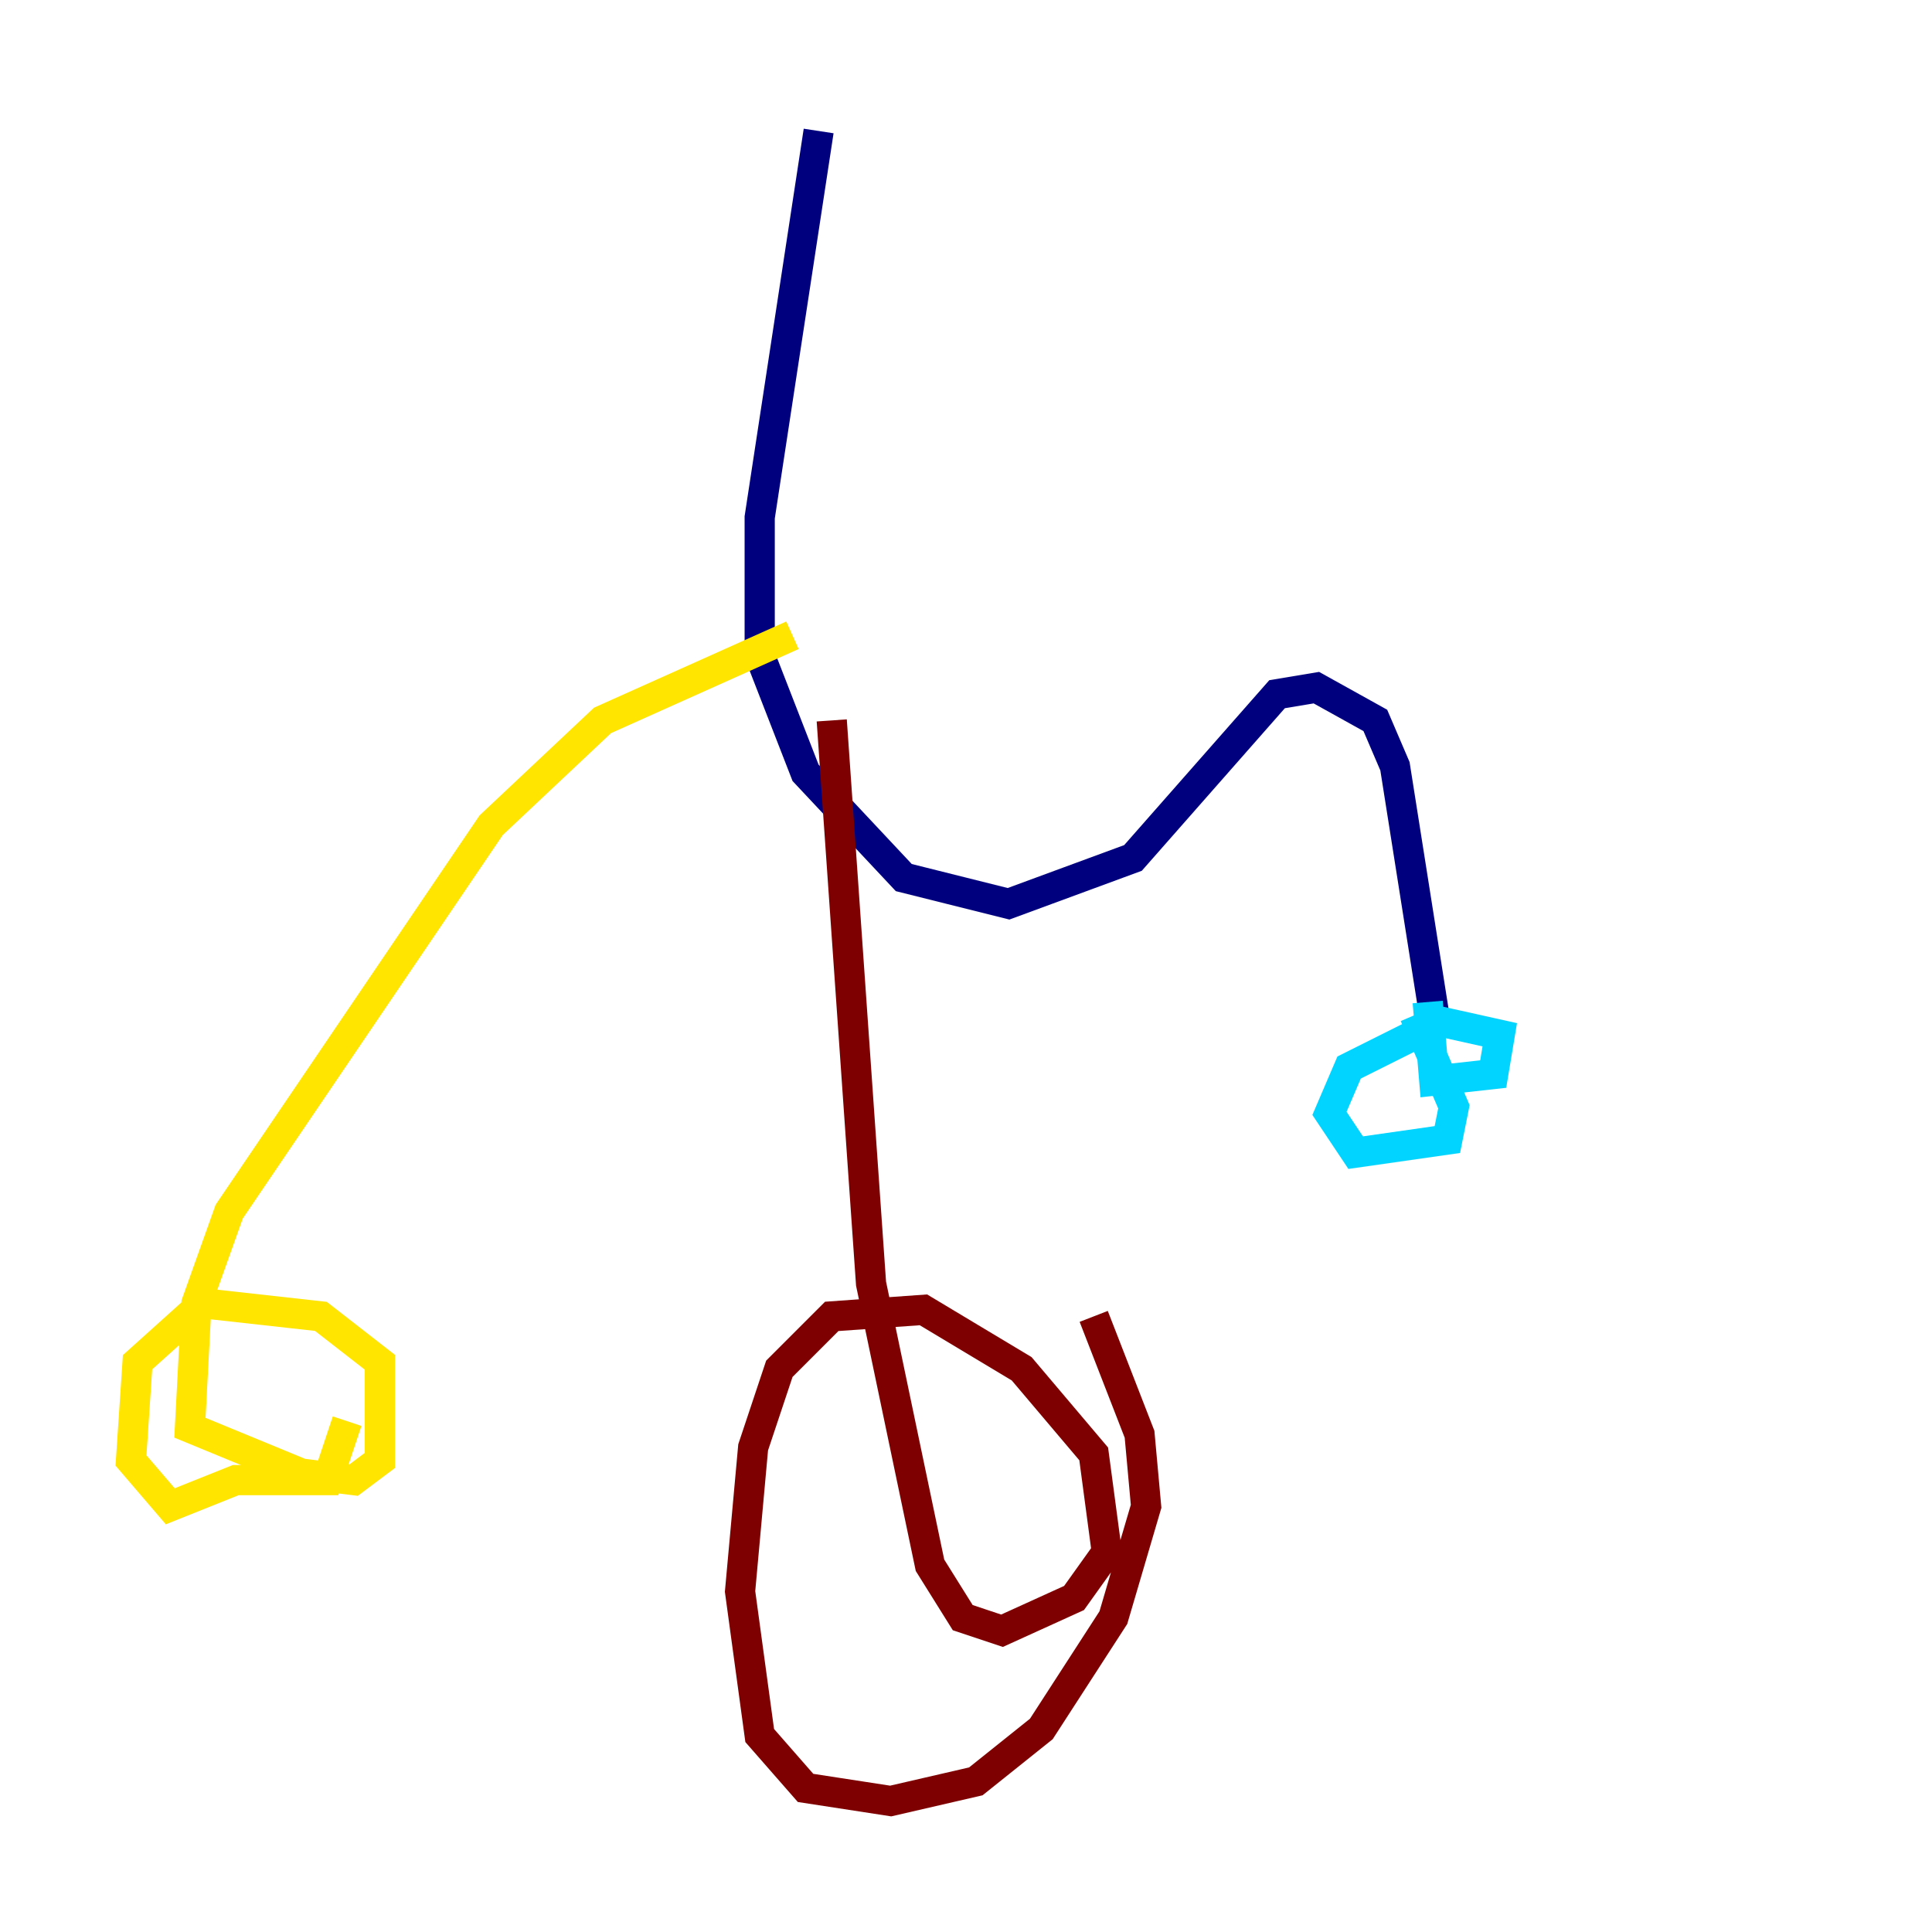 <?xml version="1.0" encoding="utf-8" ?>
<svg baseProfile="tiny" height="128" version="1.2" viewBox="0,0,128,128" width="128" xmlns="http://www.w3.org/2000/svg" xmlns:ev="http://www.w3.org/2001/xml-events" xmlns:xlink="http://www.w3.org/1999/xlink"><defs /><polyline fill="none" points="54.237,8.678 50.332,34.278 50.332,43.39 53.37,51.2 59.878,58.142 66.82,59.878 75.064,56.841 84.61,45.993 87.214,45.559 91.119,47.729 92.42,50.766 95.024,67.254" stroke="#00007f" stroke-width="2" /><polyline fill="none" points="94.59,66.386 95.024,71.593 98.929,71.159 99.363,68.556 95.458,67.688 89.383,70.725 88.081,73.763 89.817,76.366 95.891,75.498 96.325,73.329 93.722,67.254" stroke="#00d4ff" stroke-width="2" /><polyline fill="none" points="52.502,42.088 39.919,47.729 32.542,54.671 15.186,80.271 13.017,86.346 12.583,94.59 19.959,97.627 23.43,98.061 25.166,96.759 25.166,90.251 21.261,87.214 13.451,86.346 9.112,90.251 8.678,96.759 11.281,99.797 15.62,98.061 21.695,98.061 22.997,94.156" stroke="#ffe500" stroke-width="2" /><polyline fill="none" points="55.105,47.729 57.709,85.044 61.614,103.702 63.783,107.173 66.386,108.041 71.159,105.871 73.329,102.834 72.461,96.325 67.688,90.685 61.18,86.78 55.105,87.214 51.634,90.685 49.898,95.891 49.031,105.437 50.332,114.983 53.37,118.454 59.01,119.322 64.651,118.02 68.99,114.549 73.763,107.173 75.932,99.797 75.498,95.024 72.461,87.214" stroke="#7f0000" stroke-width="2" /></svg>